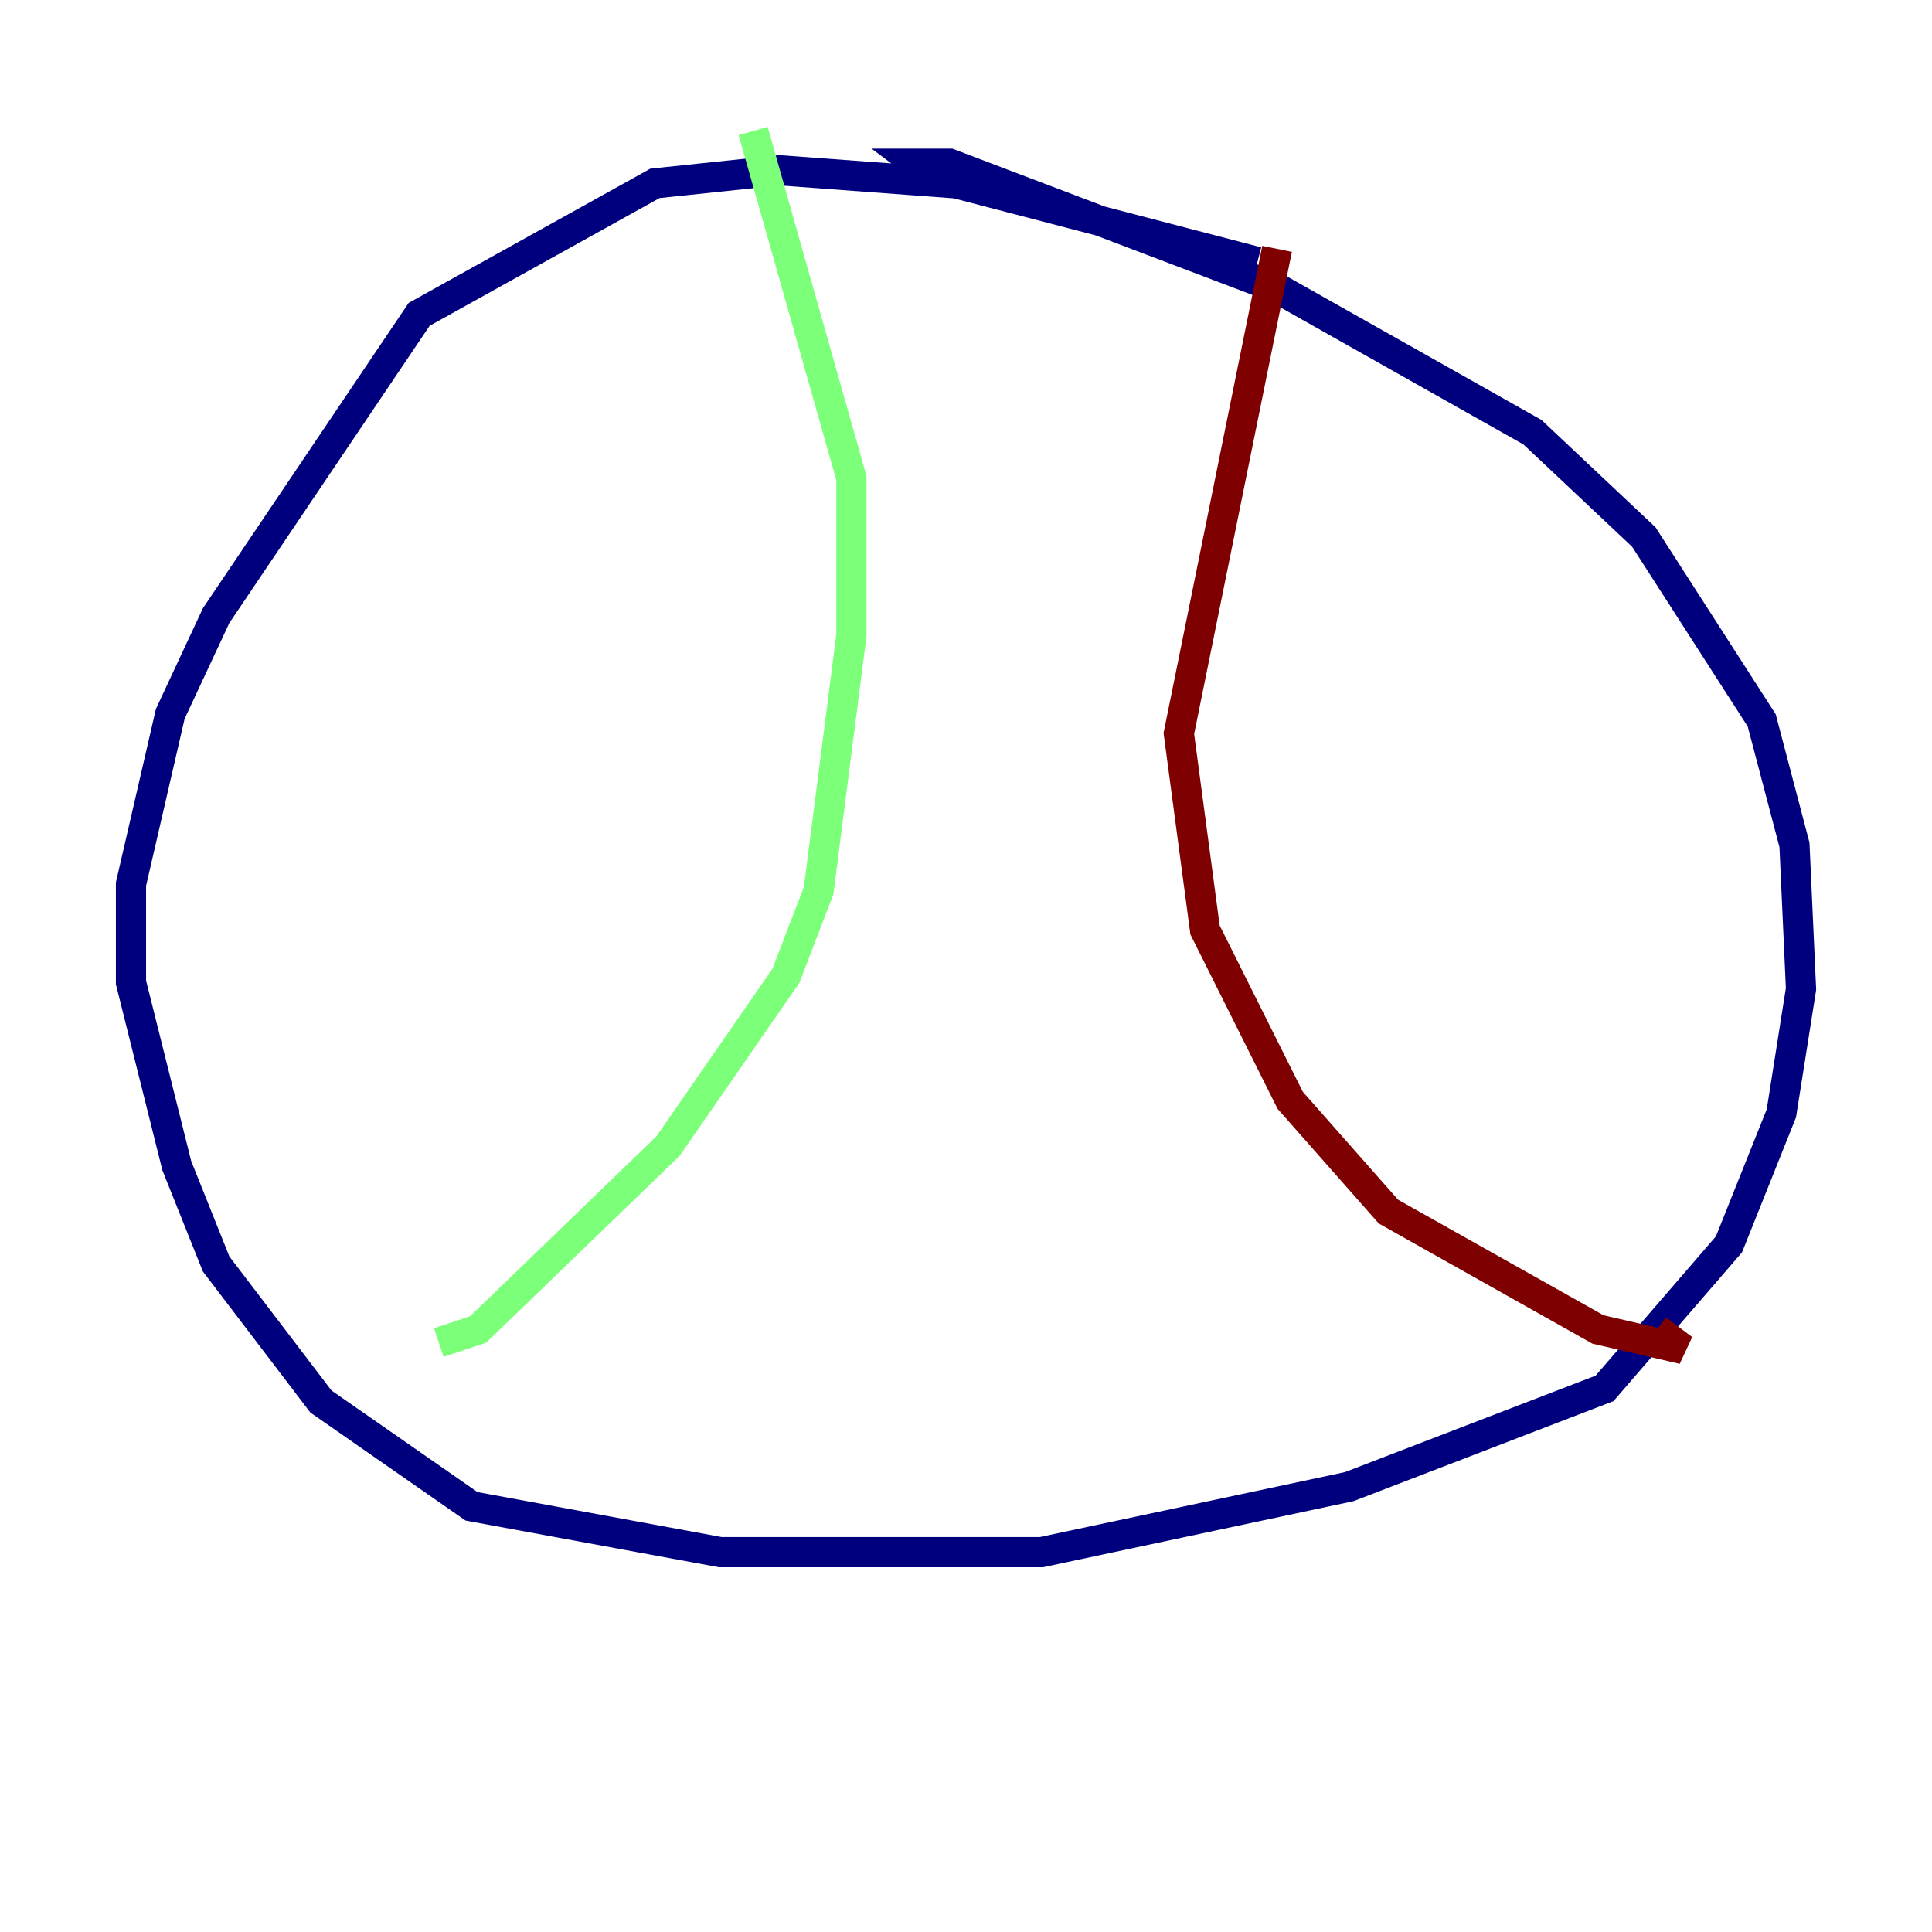 <?xml version="1.0" encoding="utf-8" ?>
<svg baseProfile="tiny" height="128" version="1.2" viewBox="0,0,128,128" width="128" xmlns="http://www.w3.org/2000/svg" xmlns:ev="http://www.w3.org/2001/xml-events" xmlns:xlink="http://www.w3.org/1999/xlink"><defs /><polyline fill="none" points="83.308,17.356 63.349,12.149 51.634,11.281 43.39,12.149 27.77,20.827 14.319,40.786 11.281,47.295 8.678,58.576 8.678,65.085 11.715,77.234 14.319,83.742 21.261,92.854 31.241,99.797 47.729,102.834 68.99,102.834 89.383,98.495 106.305,91.986 114.549,82.441 118.02,73.763 119.322,65.519 118.888,55.973 116.719,47.729 108.909,35.58 101.532,28.637 84.61,19.091 62.915,10.848 60.746,10.848 62.481,12.149" stroke="#00007f" stroke-width="2" /><polyline fill="none" points="49.898,8.678 56.407,31.675 56.407,42.088 54.237,59.01 52.068,64.651 44.258,75.932 31.675,88.081 29.071,88.949" stroke="#7cff79" stroke-width="2" /><polyline fill="none" points="84.61,16.488 78.102,48.597 79.837,61.614 85.478,72.895 91.986,80.271 105.871,88.081 111.512,89.383 109.776,88.081" stroke="#7f0000" stroke-width="2" /></svg>